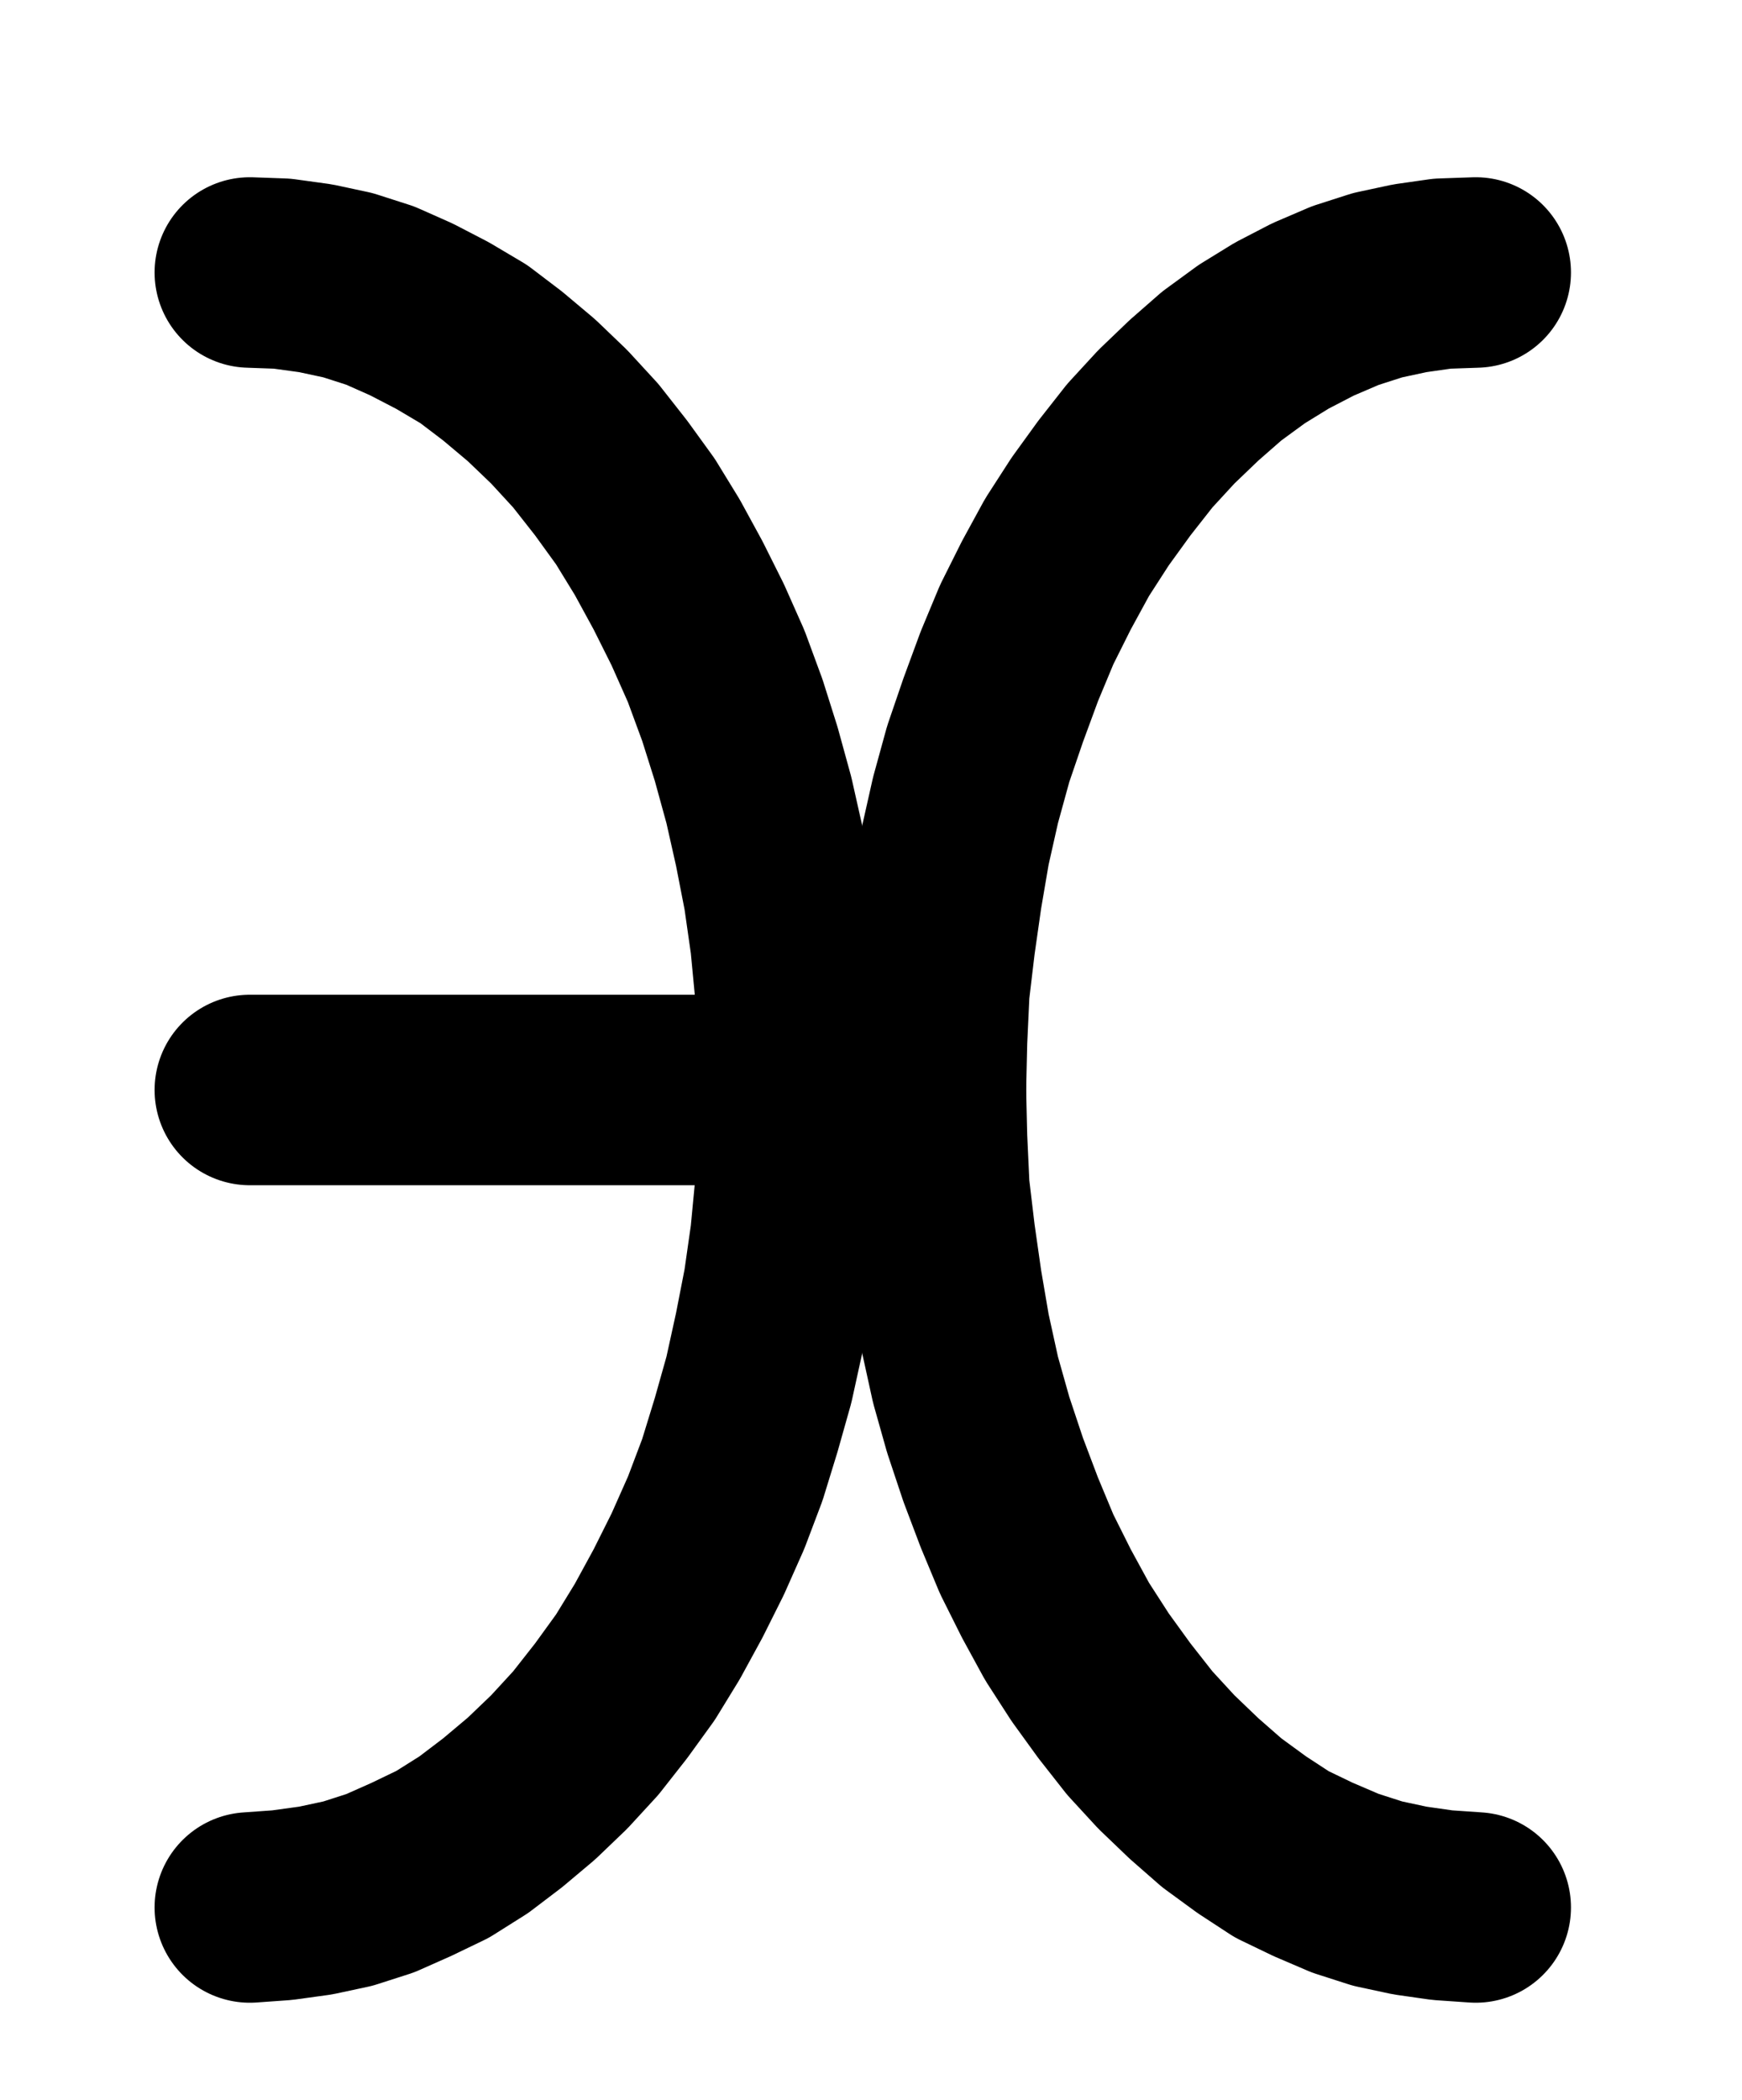 <?xml version="1.0" encoding="UTF-8" standalone="no"?>
<!-- Created with Inkscape (http://www.inkscape.org/) -->

<svg
   version="1.1"
   id="svg1"
   width="241.453"
   height="290.973"
   viewBox="0 0 241.453 290.973"
   sodipodi:docname="Camphor4.pdf"
   xmlns:inkscape="http://www.inkscape.org/namespaces/inkscape"
   xmlns:sodipodi="http://sodipodi.sourceforge.net/DTD/sodipodi-0.dtd"
   xmlns="http://www.w3.org/2000/svg"
   xmlns:svg="http://www.w3.org/2000/svg">
  <defs
     id="defs1">
    <clipPath
       clipPathUnits="userSpaceOnUse"
       id="clipPath2">
      <path
         d="M 0,0.16 V 1122.56 H 793.6 V 0.16 Z"
         transform="translate(-396.16,-747.52)"
         clip-rule="evenodd"
         id="path2" />
    </clipPath>
    <clipPath
       clipPathUnits="userSpaceOnUse"
       id="clipPath4">
      <path
         d="M 0,0.16 V 1122.56 H 793.6 V 0.16 Z"
         transform="translate(-566.08,-520.96)"
         clip-rule="evenodd"
         id="path4" />
    </clipPath>
    <clipPath
       clipPathUnits="userSpaceOnUse"
       id="clipPath6">
      <path
         d="M 0,0.16 V 1122.56 H 793.6 V 0.16 Z"
         transform="translate(-3.3333334e-6)"
         clip-rule="evenodd"
         id="path6" />
    </clipPath>
  </defs>
  <sodipodi:namedview
     id="namedview1"
     pagecolor="#505050"
     bordercolor="#eeeeee"
     borderopacity="1"
     inkscape:showpageshadow="0"
     inkscape:pageopacity="0"
     inkscape:pagecheckerboard="0"
     inkscape:deskcolor="#505050">
    <inkscape:page
       x="0"
       y="0"
       inkscape:label="1"
       id="page1"
       width="241.453"
       height="290.973"
       margin="0"
       bleed="0" />
  </sodipodi:namedview>
  <g
     id="g1"
     inkscape:groupmode="layer"
     inkscape:label="1">
    <path
       id="path1"
       d="m 0,0 4.48,-0.32 4.64,-0.64 4.48,-0.96 4.48,-1.44 4.32,-1.92 4.32,-2.08 4.32,-2.72 4,-3.04 4,-3.36 3.84,-3.68 3.68,-4 3.52,-4.48 3.36,-4.64 3.04,-4.96 2.88,-5.28 2.72,-5.44 2.56,-5.76 2.24,-5.92 1.92,-6.24 1.76,-6.24 L 72,-79.68 l 1.28,-6.56 0.96,-6.72 0.64,-6.72 0.48,-6.88 0.16,-6.72 -0.16,-6.88 -0.48,-6.88 -0.64,-6.72 L 73.28,-140.48 72,-147.04 70.56,-153.44 l -1.76,-6.4 -1.92,-6.08 -2.24,-6.08 -2.56,-5.76 -2.72,-5.44 -2.88,-5.28 -3.04,-4.96 -3.36,-4.64 -3.52,-4.48 -3.68,-4 -3.84,-3.68 -4,-3.36 -4,-3.04 -4.32,-2.56 -4.32,-2.24 -4.32,-1.92 -4.48,-1.44 -4.48,-0.96 -4.64,-0.64 L 0,-226.56"
       style="fill:none;stroke:#000000;stroke-width:26.4;stroke-linecap:round;stroke-linejoin:round;stroke-miterlimit:10;stroke-dasharray:none;stroke-opacity:1"
       transform="translate(34.627,264.32)"
       clip-path="url(#clipPath2)" />
    <path
       id="path3"
       d="m 0,0 -4.64,0.16 -4.48,0.64 -4.48,0.96 -4.48,1.44 -4.48,1.92 -4.32,2.24 -4.16,2.56 -4.16,3.04 -3.84,3.36 -3.84,3.68 -3.68,4 -3.52,4.48 -3.36,4.64 -3.2,4.96 -2.88,5.28 -2.72,5.44 -2.4,5.76 -2.24,6.08 -2.08,6.08 -1.76,6.4 -1.44,6.4 -1.12,6.56 -0.96,6.72 -0.8,6.72 -0.32,6.88 -0.16,6.88 0.16,6.72 0.32,6.88 0.8,6.72 0.96,6.72 1.12,6.56 1.44,6.56 1.76,6.24 2.08,6.24 2.24,5.92 2.4,5.76 2.72,5.44 2.88,5.28 3.2,4.96 3.36,4.64 3.52,4.48 3.68,4 3.84,3.68 3.84,3.36 4.16,3.04 4.16,2.72 4.32,2.08 4.48,1.92 4.48,1.44 4.48,0.96 4.48,0.64 4.64,0.32"
       style="fill:none;stroke:#000000;stroke-width:26.4;stroke-linecap:round;stroke-linejoin:round;stroke-miterlimit:10;stroke-dasharray:none;stroke-opacity:1"
       transform="translate(204.547,37.76)"
       clip-path="url(#clipPath4)" />
    <path
       id="path5"
       d="m 490.56,634.24 h -94.4"
       style="fill:none;stroke:#000000;stroke-width:26.4;stroke-linecap:round;stroke-linejoin:round;stroke-miterlimit:10;stroke-dasharray:none;stroke-opacity:1"
       transform="translate(-361.533,-483.2)"
       clip-path="url(#clipPath6)" />
  </g>
</svg>
